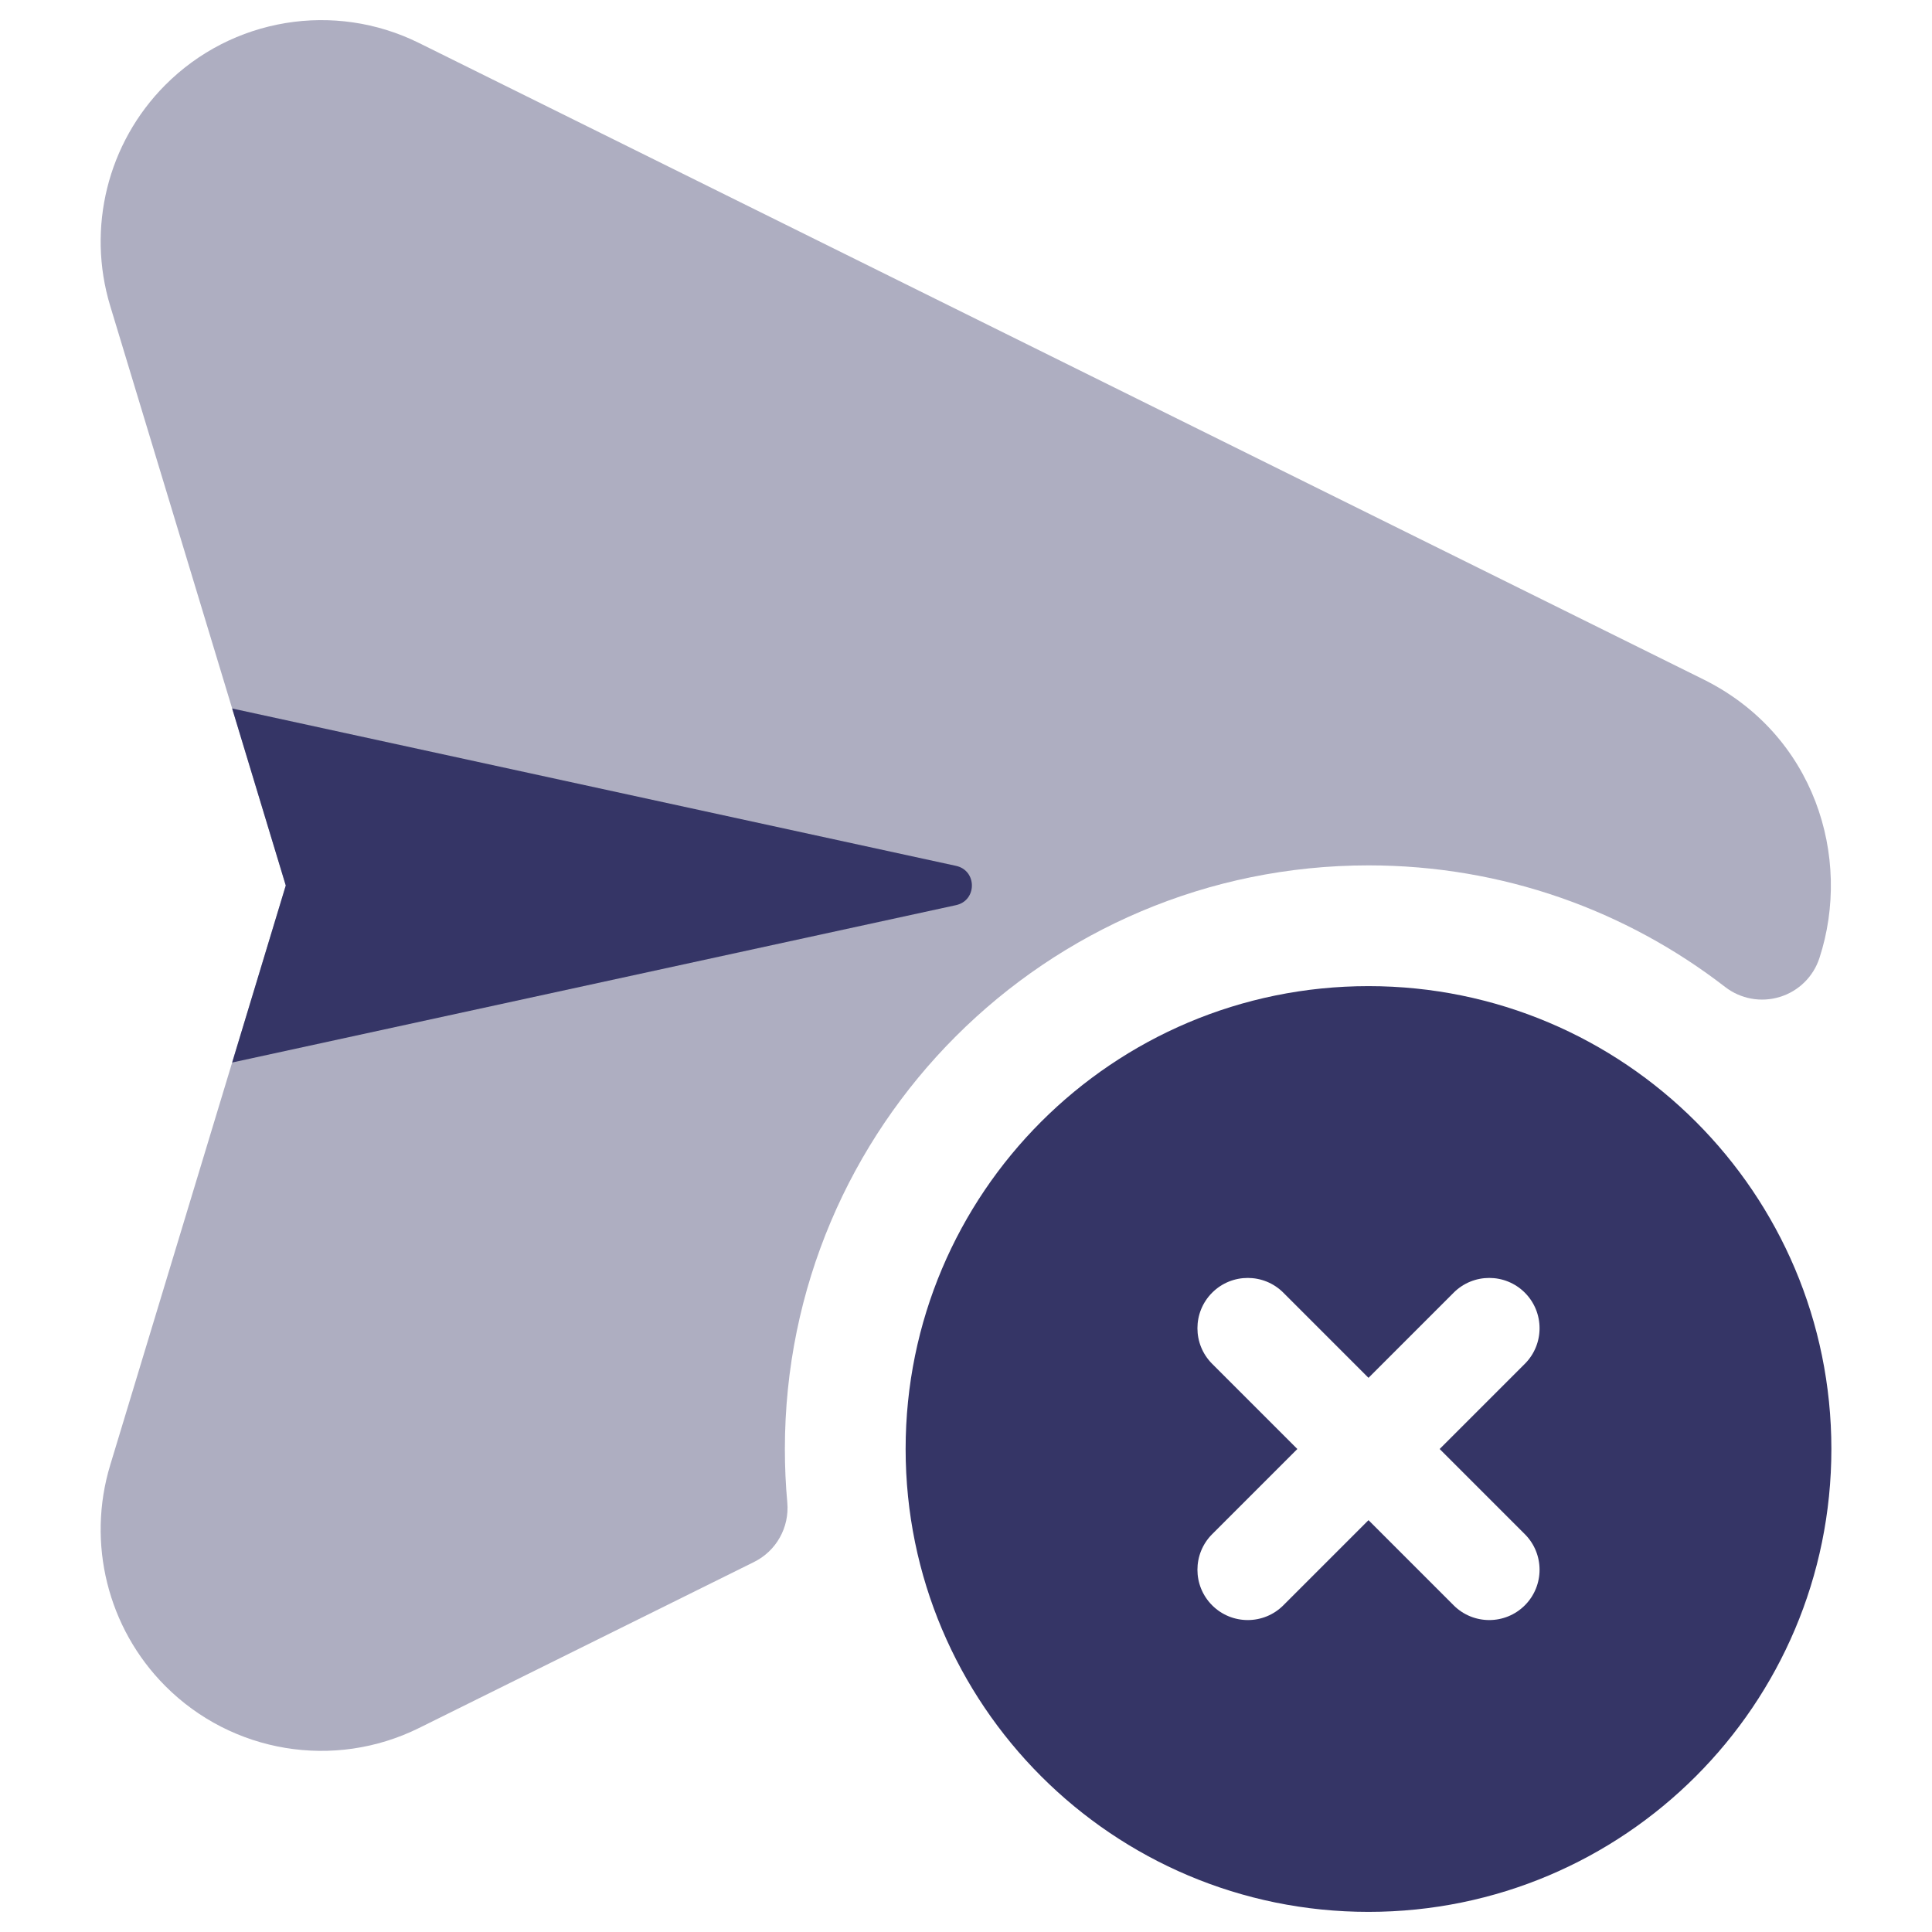 <svg width="24" height="24" viewBox="0 0 24 24" fill="none" xmlns="http://www.w3.org/2000/svg">
<path opacity="0.4" d="M5.205 0.534C4.151 0.012 2.882 0.223 2.052 1.057C1.337 1.775 1.075 2.83 1.369 3.8L3.55 11L1.369 18.2C1.075 19.17 1.337 20.225 2.052 20.943C2.882 21.777 4.151 21.988 5.205 21.466L9.366 19.404C9.644 19.267 9.808 18.973 9.78 18.664C9.76 18.446 9.75 18.224 9.75 18C9.75 13.996 12.996 10.75 17 10.75C18.67 10.75 20.205 11.313 21.431 12.261C21.624 12.41 21.877 12.456 22.11 12.384C22.343 12.313 22.527 12.132 22.602 11.9C23.01 10.649 22.541 9.123 21.159 8.439L5.205 0.534Z" fill="#353566"/>
<path d="M11.876 11.244L2.884 13.199L3.55 11L2.884 8.801L11.876 10.756C12.139 10.813 12.139 11.187 11.876 11.244Z" fill="#353566"/>
<path fill-rule="evenodd" clip-rule="evenodd" d="M17 12.25C13.824 12.25 11.25 14.824 11.25 18C11.25 21.176 13.824 23.75 17 23.75C20.176 23.75 22.75 21.176 22.75 18C22.75 14.824 20.176 12.25 17 12.25ZM18.058 19.942C18.302 20.186 18.698 20.186 18.942 19.942C19.186 19.698 19.186 19.302 18.942 19.058L17.884 18L18.942 16.942C19.186 16.698 19.186 16.302 18.942 16.058C18.698 15.814 18.302 15.814 18.058 16.058L17 17.116L15.942 16.058C15.698 15.814 15.302 15.814 15.058 16.058C14.814 16.302 14.814 16.698 15.058 16.942L16.116 18L15.058 19.058C14.814 19.302 14.814 19.698 15.058 19.942C15.302 20.186 15.698 20.186 15.942 19.942L17 18.884L18.058 19.942Z" fill="#353566"/>
</svg>
